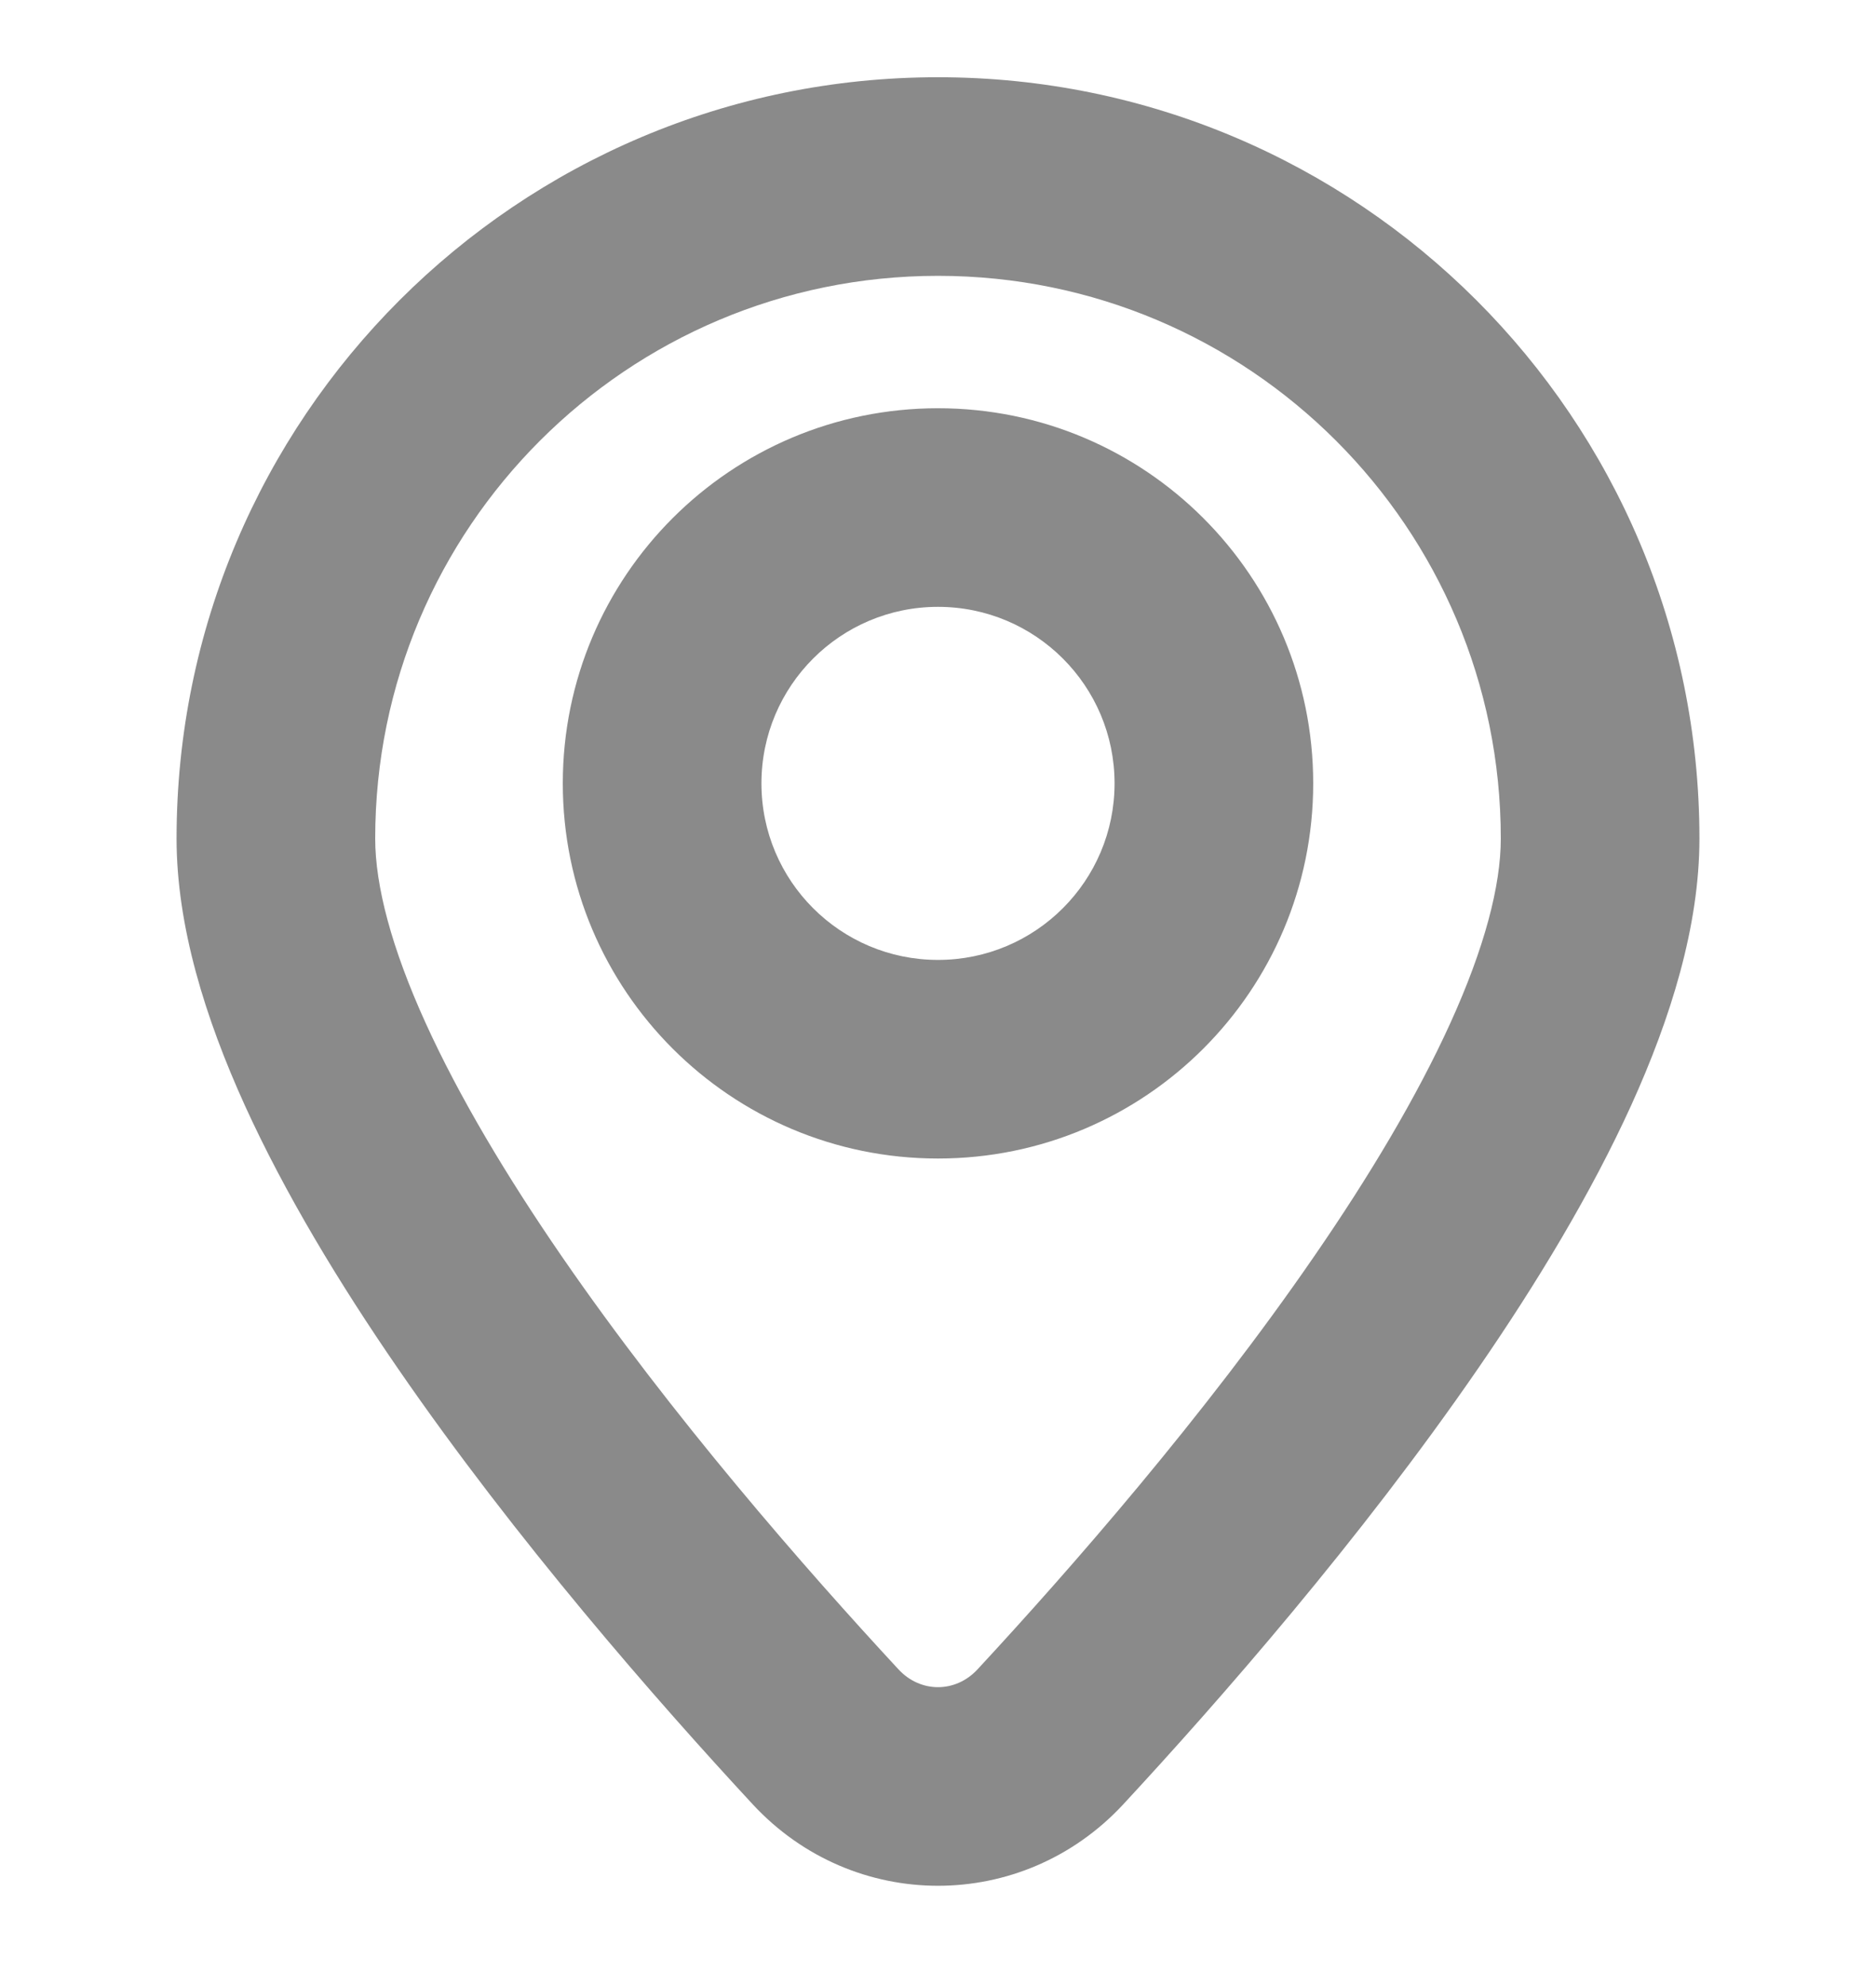 <svg width="17" height="18" viewBox="0 0 17 18" fill="none" xmlns="http://www.w3.org/2000/svg">
<path fill-rule="evenodd" clip-rule="evenodd" d="M8.5 2.5C5.683 2.5 3.4 4.783 3.4 7.6C3.4 8.028 3.548 8.592 3.857 9.272C4.161 9.941 4.592 10.662 5.09 11.386C6.086 12.833 7.299 14.22 8.142 15.13C8.341 15.345 8.659 15.345 8.858 15.13C9.701 14.22 10.914 12.833 11.909 11.386C12.408 10.662 12.839 9.941 13.143 9.272C13.452 8.592 13.6 8.028 13.6 7.6C13.6 4.783 11.317 2.5 8.5 2.5ZM1.6 7.6C1.6 3.789 4.689 0.7 8.5 0.7C12.311 0.7 15.4 3.789 15.4 7.6C15.4 8.395 15.139 9.23 14.782 10.017C14.419 10.815 13.926 11.631 13.392 12.406C12.325 13.956 11.047 15.416 10.178 16.354C9.266 17.337 7.734 17.337 6.822 16.354C5.953 15.416 4.675 13.956 3.608 12.406C3.074 11.631 2.581 10.815 2.218 10.017C1.861 9.23 1.6 8.395 1.6 7.6ZM8.5 5.5C7.616 5.5 6.9 6.216 6.9 7.1C6.9 7.984 7.616 8.7 8.5 8.7C9.384 8.7 10.1 7.984 10.1 7.1C10.1 6.216 9.384 5.5 8.5 5.5ZM5.1 7.1C5.1 5.222 6.622 3.7 8.5 3.7C10.378 3.7 11.9 5.222 11.9 7.1C11.9 8.978 10.378 10.5 8.5 10.5C6.622 10.5 5.1 8.978 5.1 7.1Z" fill="#8A8A8A"/>
<circle cx="8.5" cy="7.1" r="2.5" stroke="#8A8A8A" stroke-width="1.5"/>
</svg>
